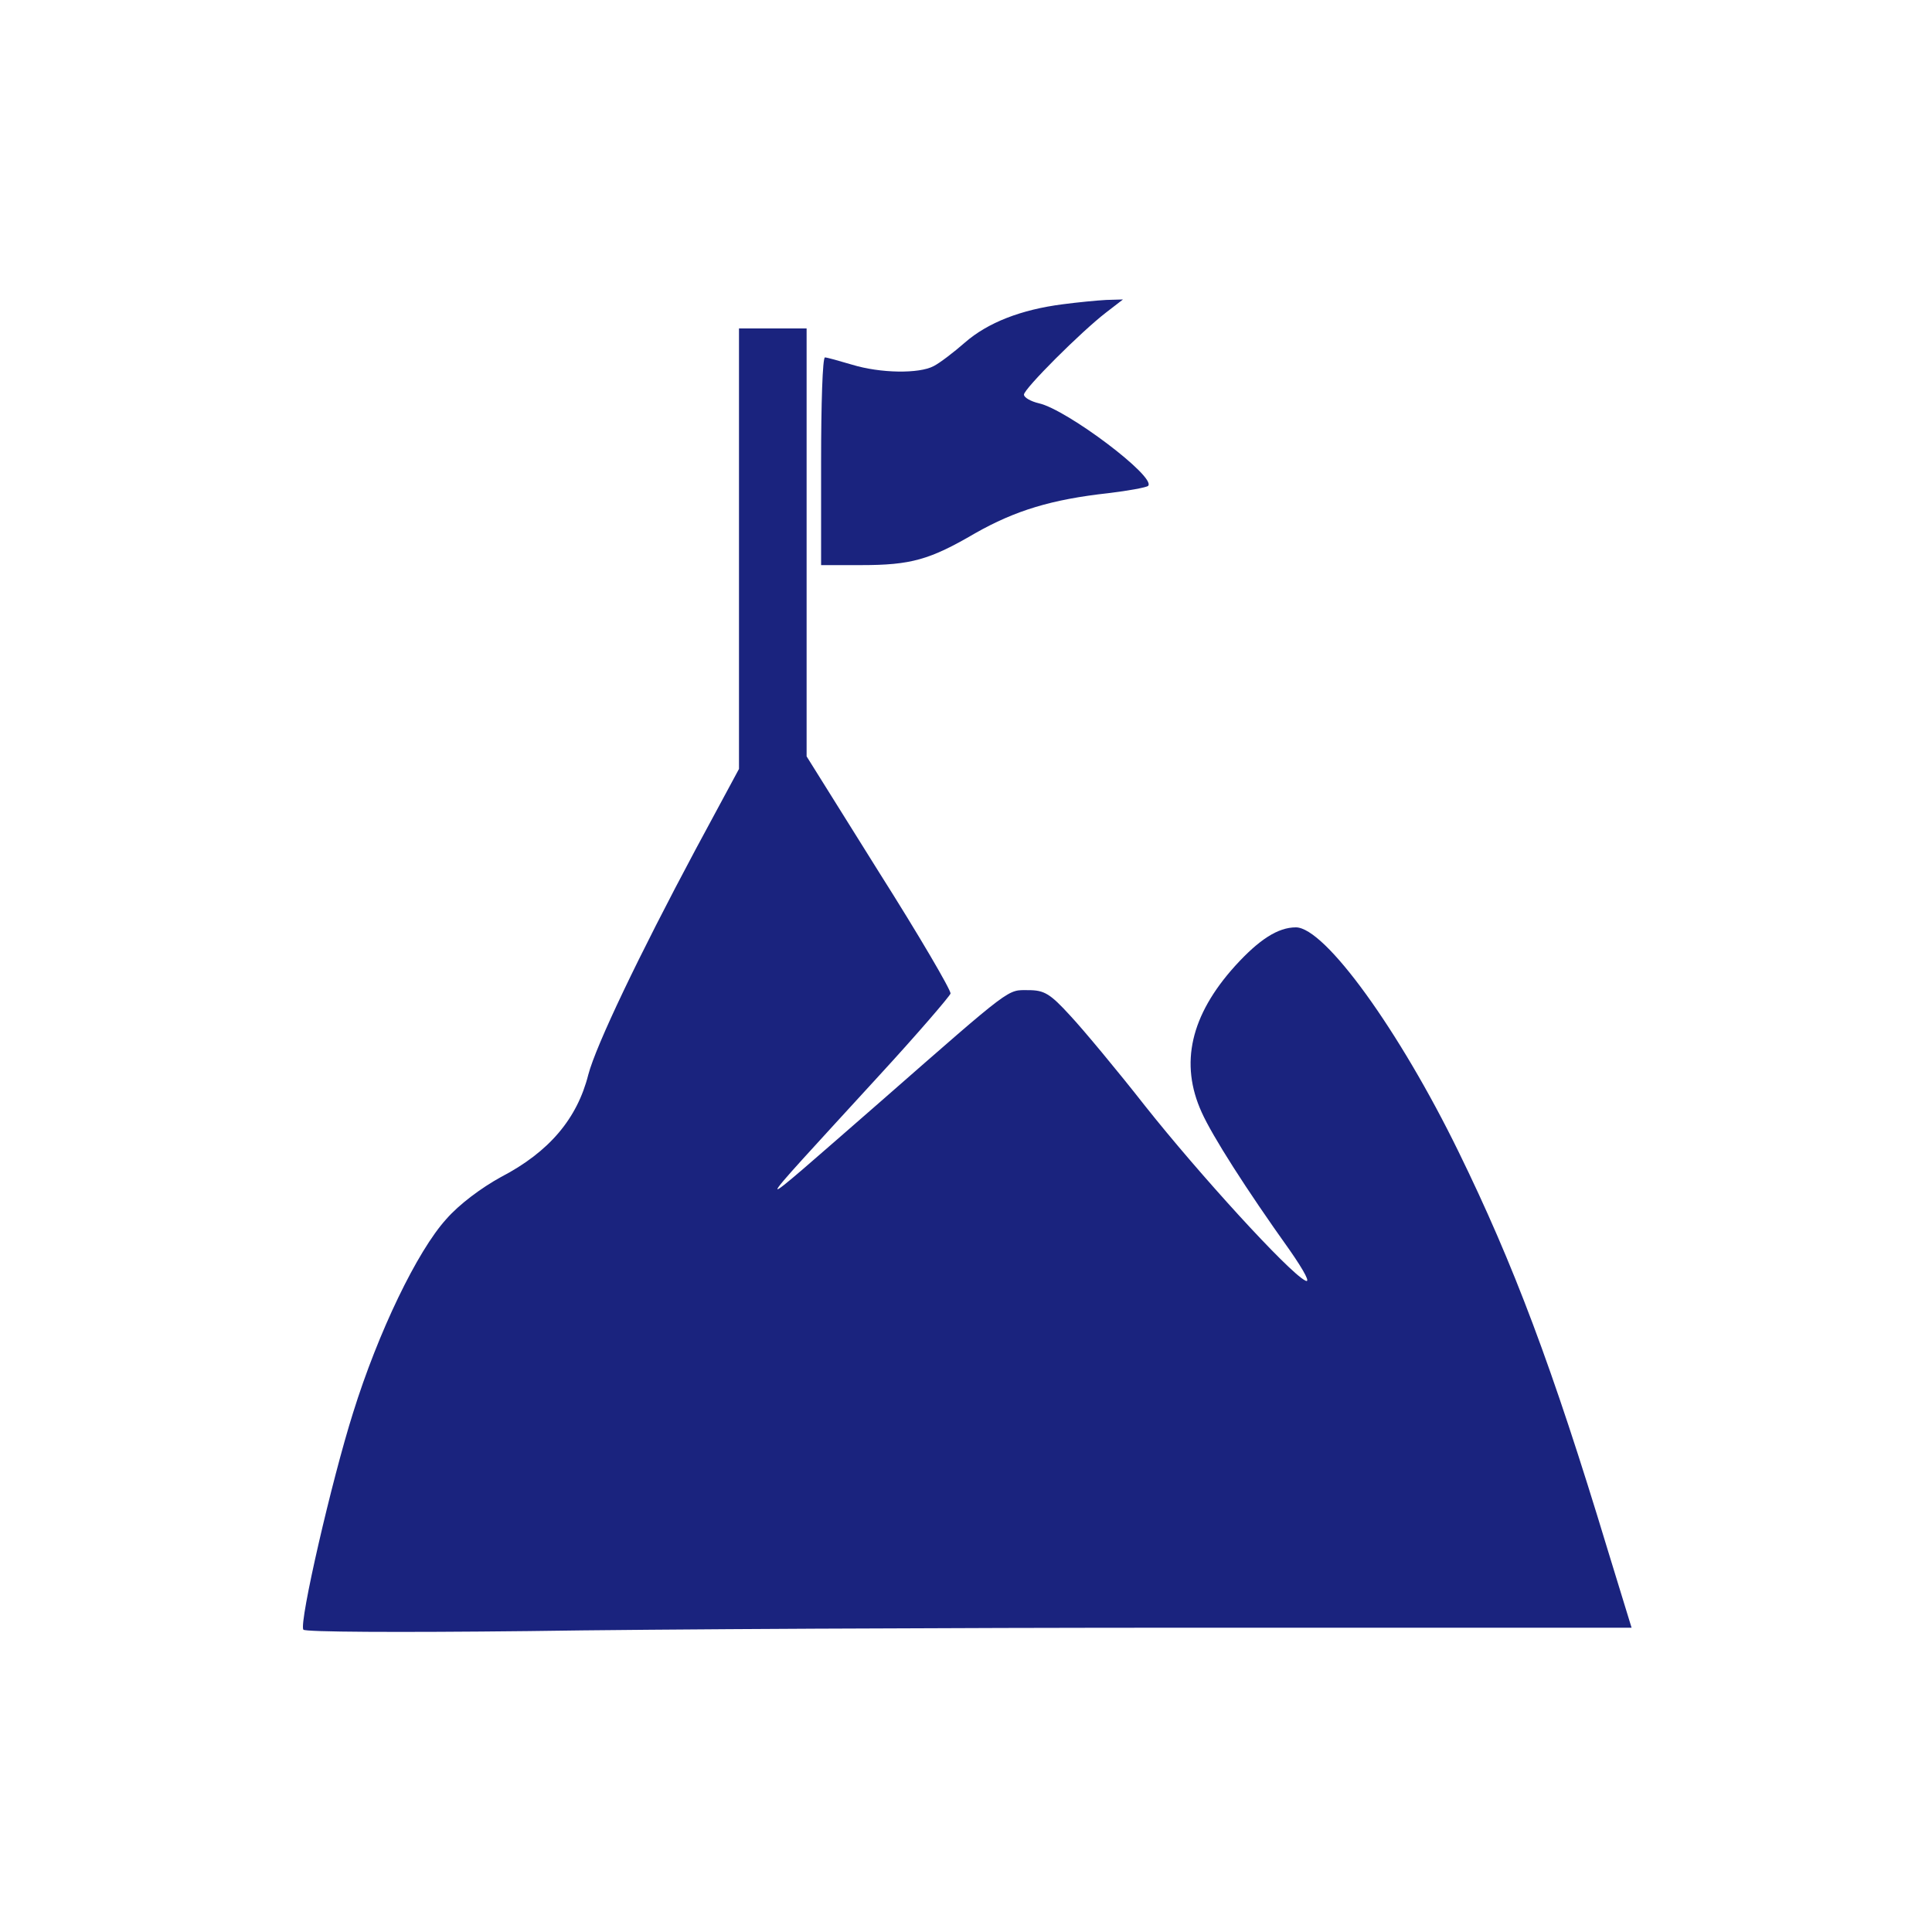 <?xml version="1.0" standalone="no"?>
<!DOCTYPE svg PUBLIC "-//W3C//DTD SVG 20010904//EN"
        "http://www.w3.org/TR/2001/REC-SVG-20010904/DTD/svg10.dtd">
<svg version="1.0" xmlns="http://www.w3.org/2000/svg"
     width="400pt" height="400pt" viewBox="0 0 400 400"
     preserveAspectRatio="xMidYMid meet">

    <g transform="translate(0,400) scale(0.1,-0.1)"
       fill="#1a237e" stroke="none">
        <path d="M2200 3370 c-86 -11 -155 -38 -202 -79 -24 -21 -53 -43 -65 -49 -30
-16 -110 -15 -169 3 -27 8 -52 15 -56 15 -5 0 -8 -97 -8 -215 l0 -215 83 0
c103 0 142 11 236 66 83 47 158 70 276 83 42 5 79 12 82 15 18 18 -168 158
-226 171 -17 4 -31 12 -31 18 0 12 118 130 170 170 l35 27 -35 -1 c-19 -1 -60
-5 -90 -9z"/>
        <path d="M1530 2864 l0 -456 -90 -167 c-117 -219 -206 -405 -222 -466 -23 -91
-81 -160 -181 -212 -40 -22 -86 -56 -113 -87 -60 -66 -141 -234 -193 -401 -44
-139 -112 -434 -103 -449 3 -5 194 -6 466 -3 254 4 871 7 1372 7 l912 0 -50
163 c-114 377 -195 591 -308 822 -123 252 -277 465 -337 465 -37 0 -76 -25
-126 -80 -92 -102 -115 -202 -69 -303 22 -49 92 -159 182 -285 32 -46 44 -70
32 -63 -35 18 -220 221 -331 361 -58 74 -128 158 -155 187 -42 46 -54 53 -87
53 -44 0 -30 11 -304 -229 -287 -250 -286 -255 -5 52 80 87 146 164 148 170 1
7 -65 120 -148 251 l-150 240 0 443 0 443 -70 0 -70 0 0 -456z"/>
    </g>
</svg>
